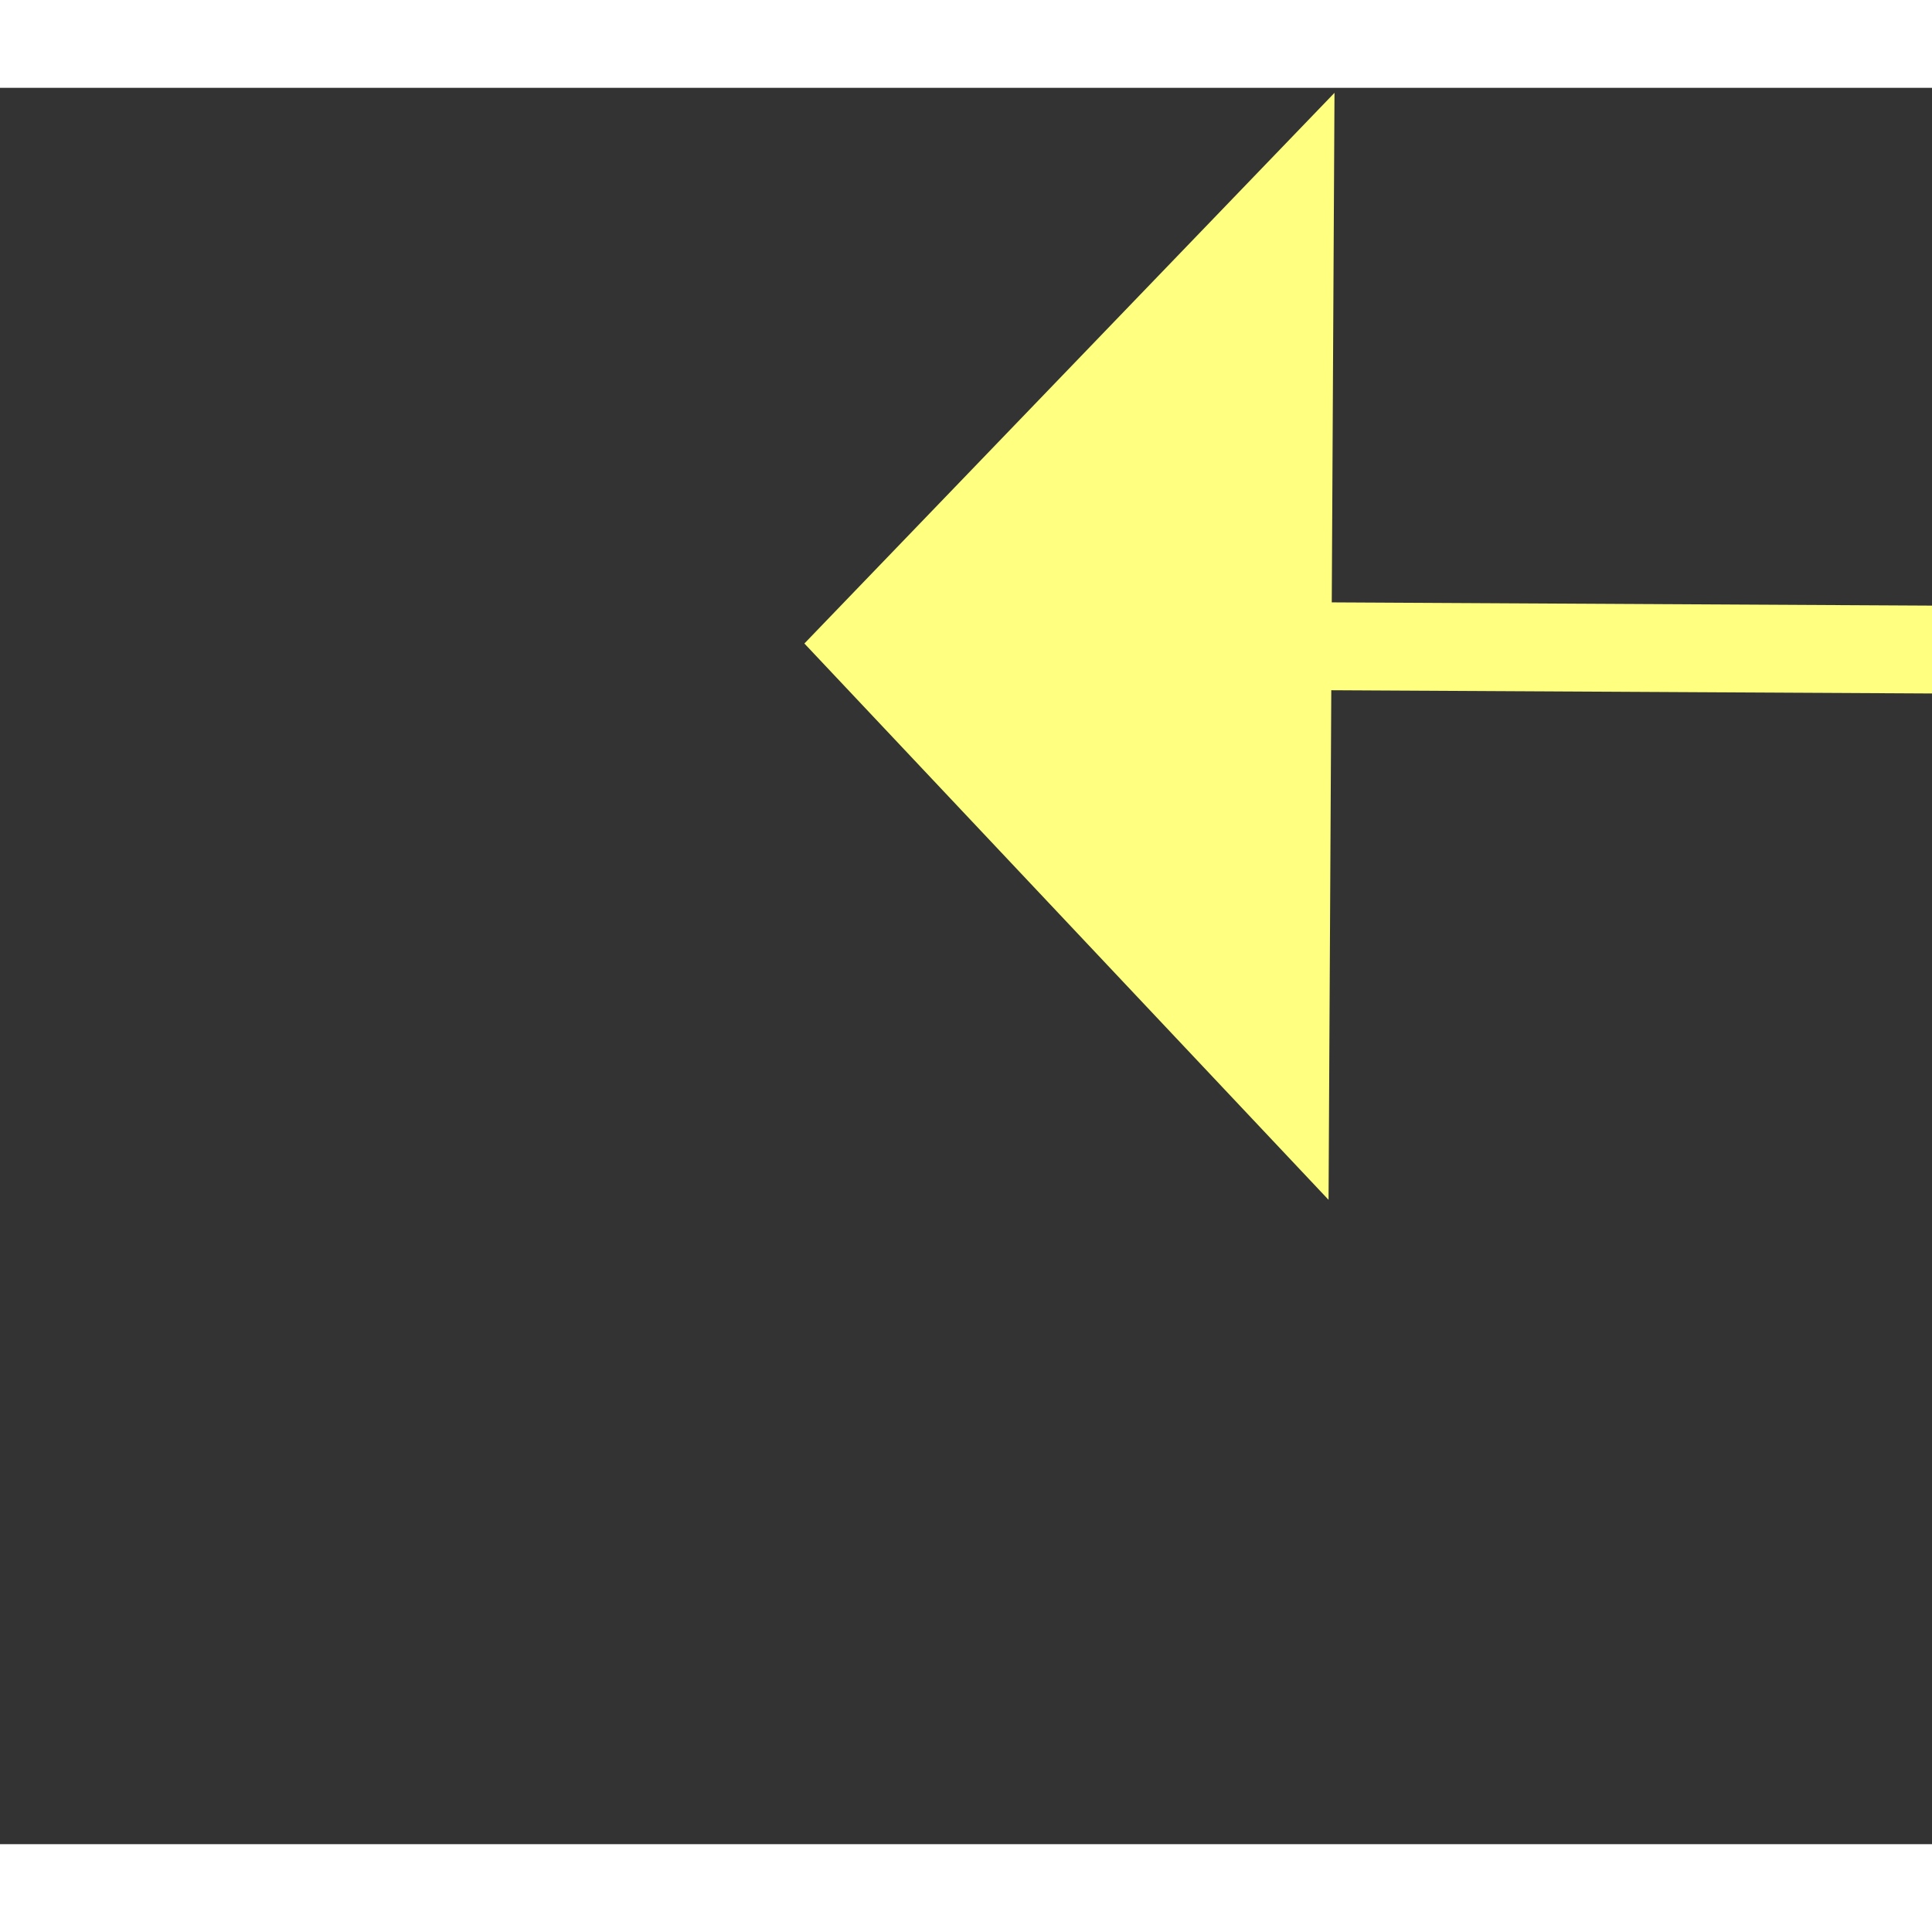 ﻿<?xml version="1.0" encoding="utf-8"?>
<svg version="1.1" xmlns:xlink="http://www.w3.org/1999/xlink" width="22px" height="22px" preserveAspectRatio="xMinYMid meet" viewBox="814 5801  22 20" xmlns="http://www.w3.org/2000/svg">
  <rect x="814" y="5801" width="22" height="20" fill="#333333" stroke="none"/>
  <g transform="matrix(-0.899 0.438 -0.438 -0.899 4113.88 10672.236 )">
    <path d="M 825 5806.8  L 831 5800.5  L 825 5794.2  L 825 5806.8  Z " fill-rule="nonzero" fill="#ffff80" stroke="none" transform="matrix(0.897 0.443 -0.443 0.897 2651.705 243.445 )" />
    <path d="M 778 5800.5  L 826 5800.5  " stroke-width="1" stroke-dasharray="9,4" stroke="#ffff80" fill="none" transform="matrix(0.897 0.443 -0.443 0.897 2651.705 243.445 )" />
  </g>
</svg>